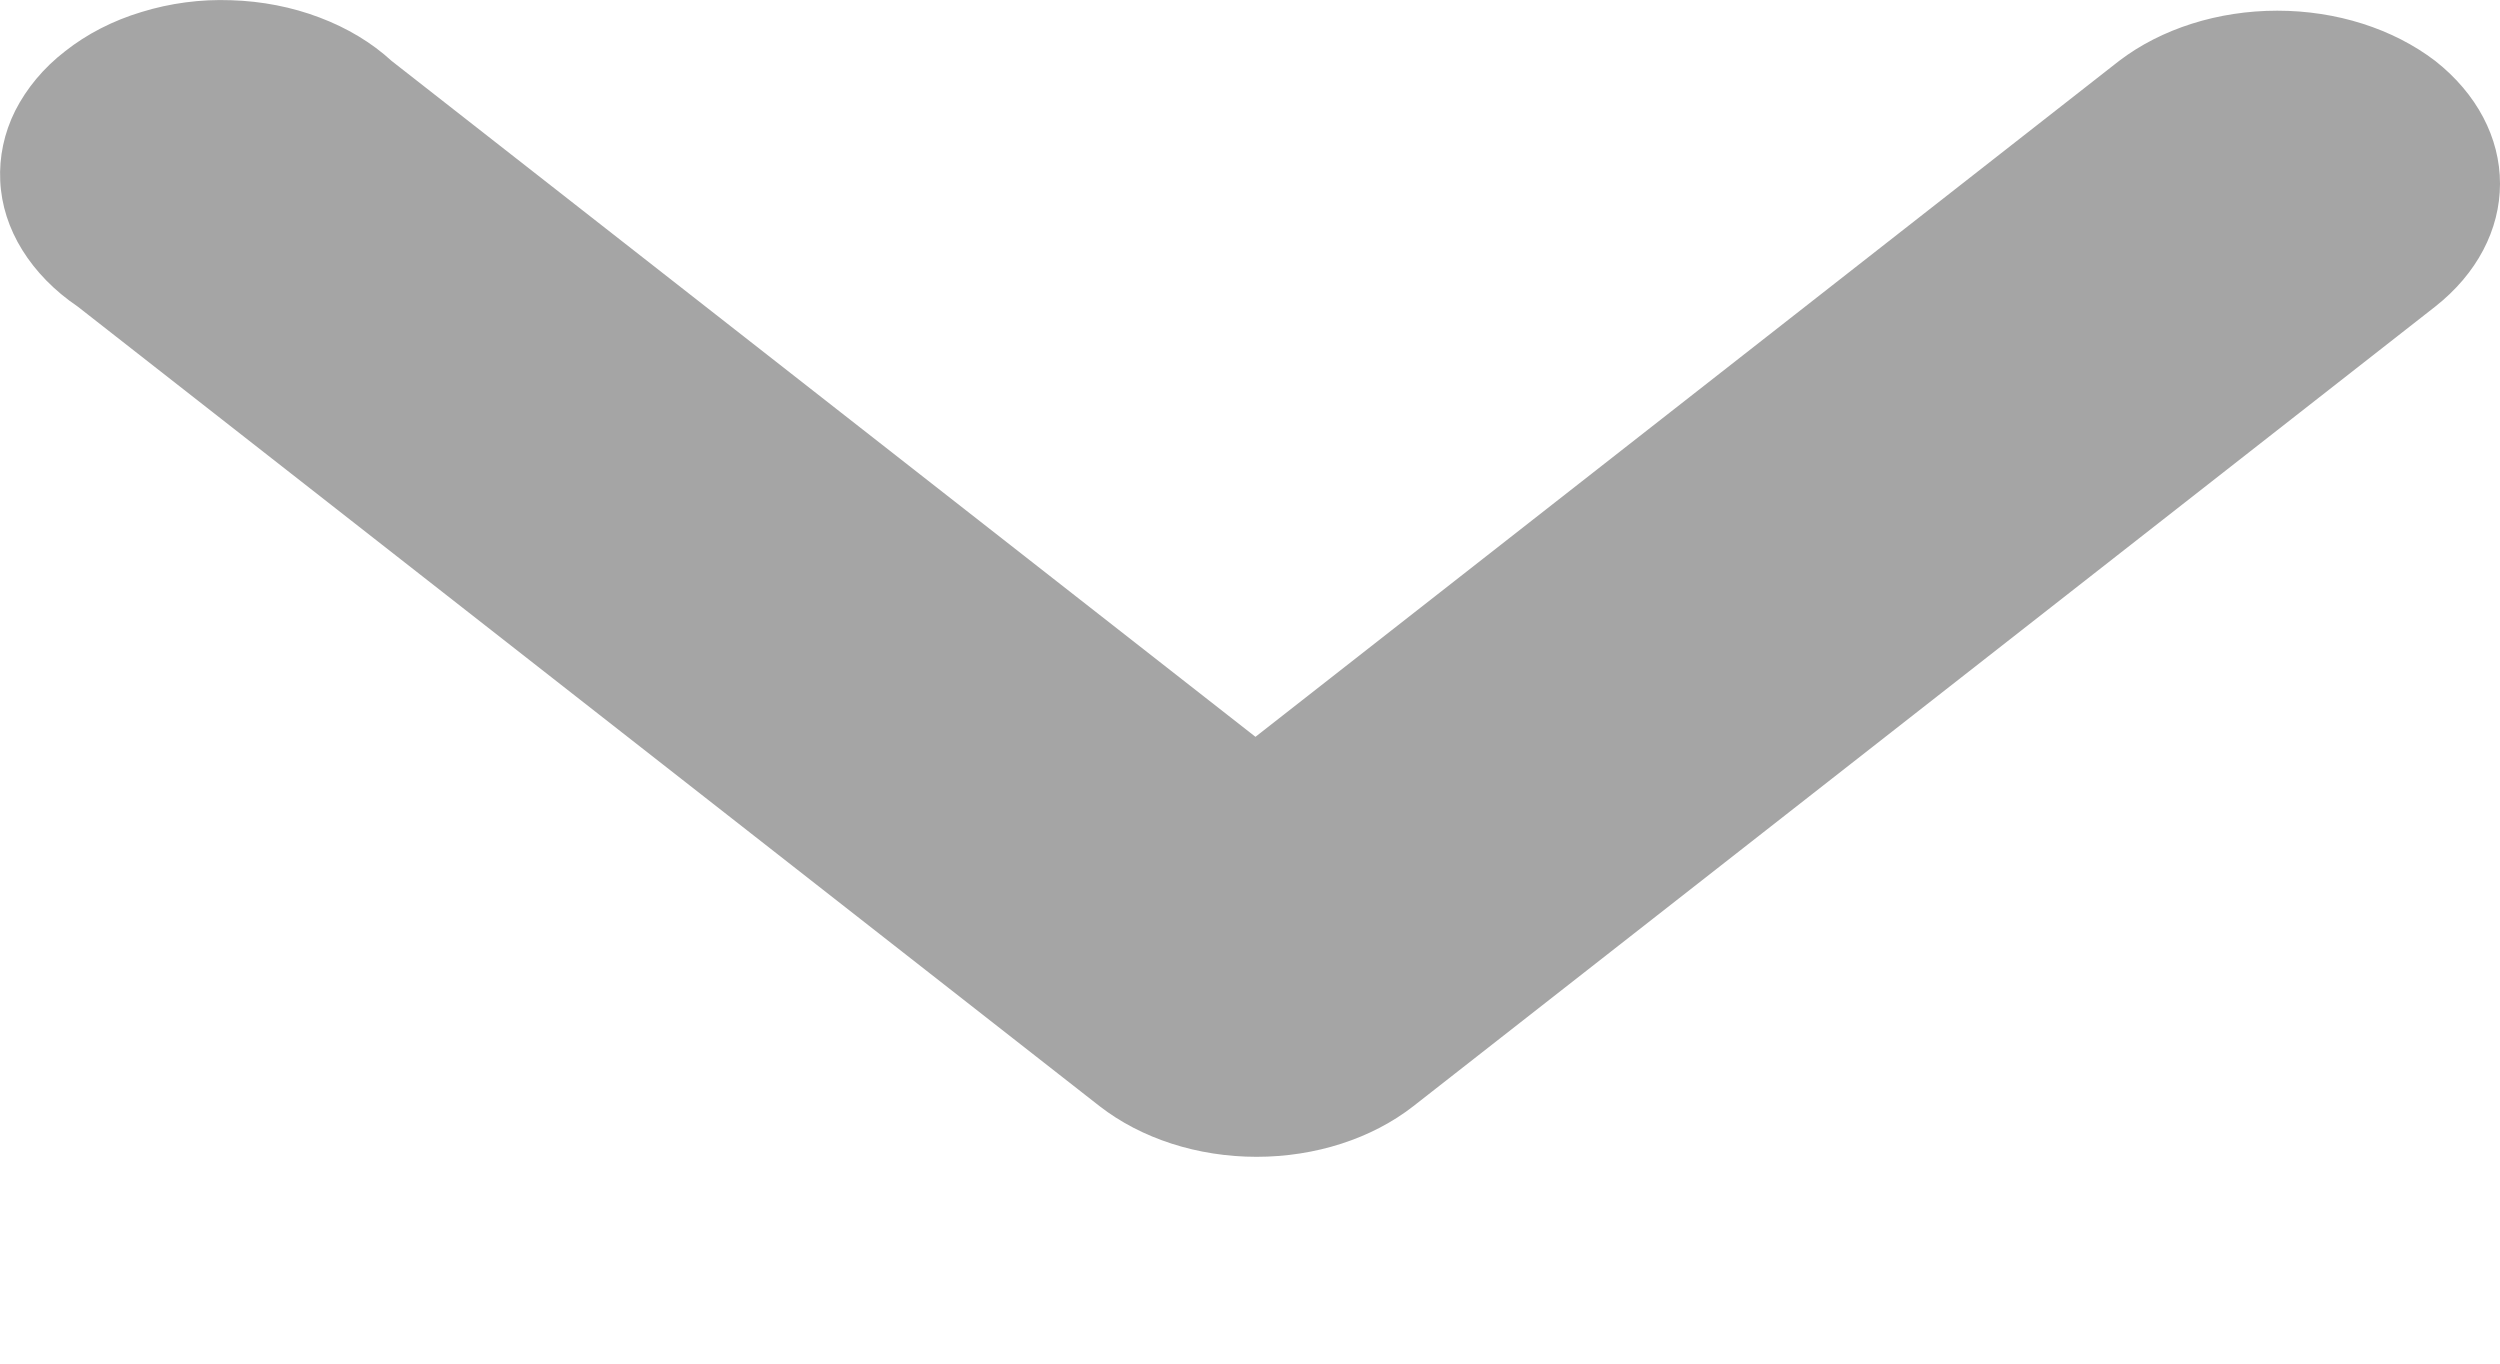 <svg width="11" height="6" viewBox="0 0 11 6" fill="none" xmlns="http://www.w3.org/2000/svg">
<path d="M9.324 0.268L5.524 3.242L1.723 0.268C1.636 0.188 1.528 0.123 1.406 0.077C1.285 0.031 1.152 0.005 1.017 0.001C0.882 -0.004 0.748 0.014 0.622 0.053C0.496 0.091 0.382 0.15 0.287 0.225C0.191 0.299 0.117 0.389 0.067 0.487C0.018 0.585 -0.004 0.691 0.001 0.796C0.006 0.902 0.039 1.005 0.098 1.1C0.157 1.195 0.24 1.28 0.342 1.349L4.838 4.867C5.022 5.01 5.27 5.09 5.529 5.09C5.788 5.09 6.036 5.01 6.219 4.867L10.715 1.349C10.898 1.205 11 1.011 11 0.808C11 0.606 10.898 0.412 10.715 0.268C10.529 0.126 10.28 0.047 10.02 0.047C9.76 0.047 9.51 0.126 9.324 0.268Z" fill="#A5A5A5"/>
</svg>

